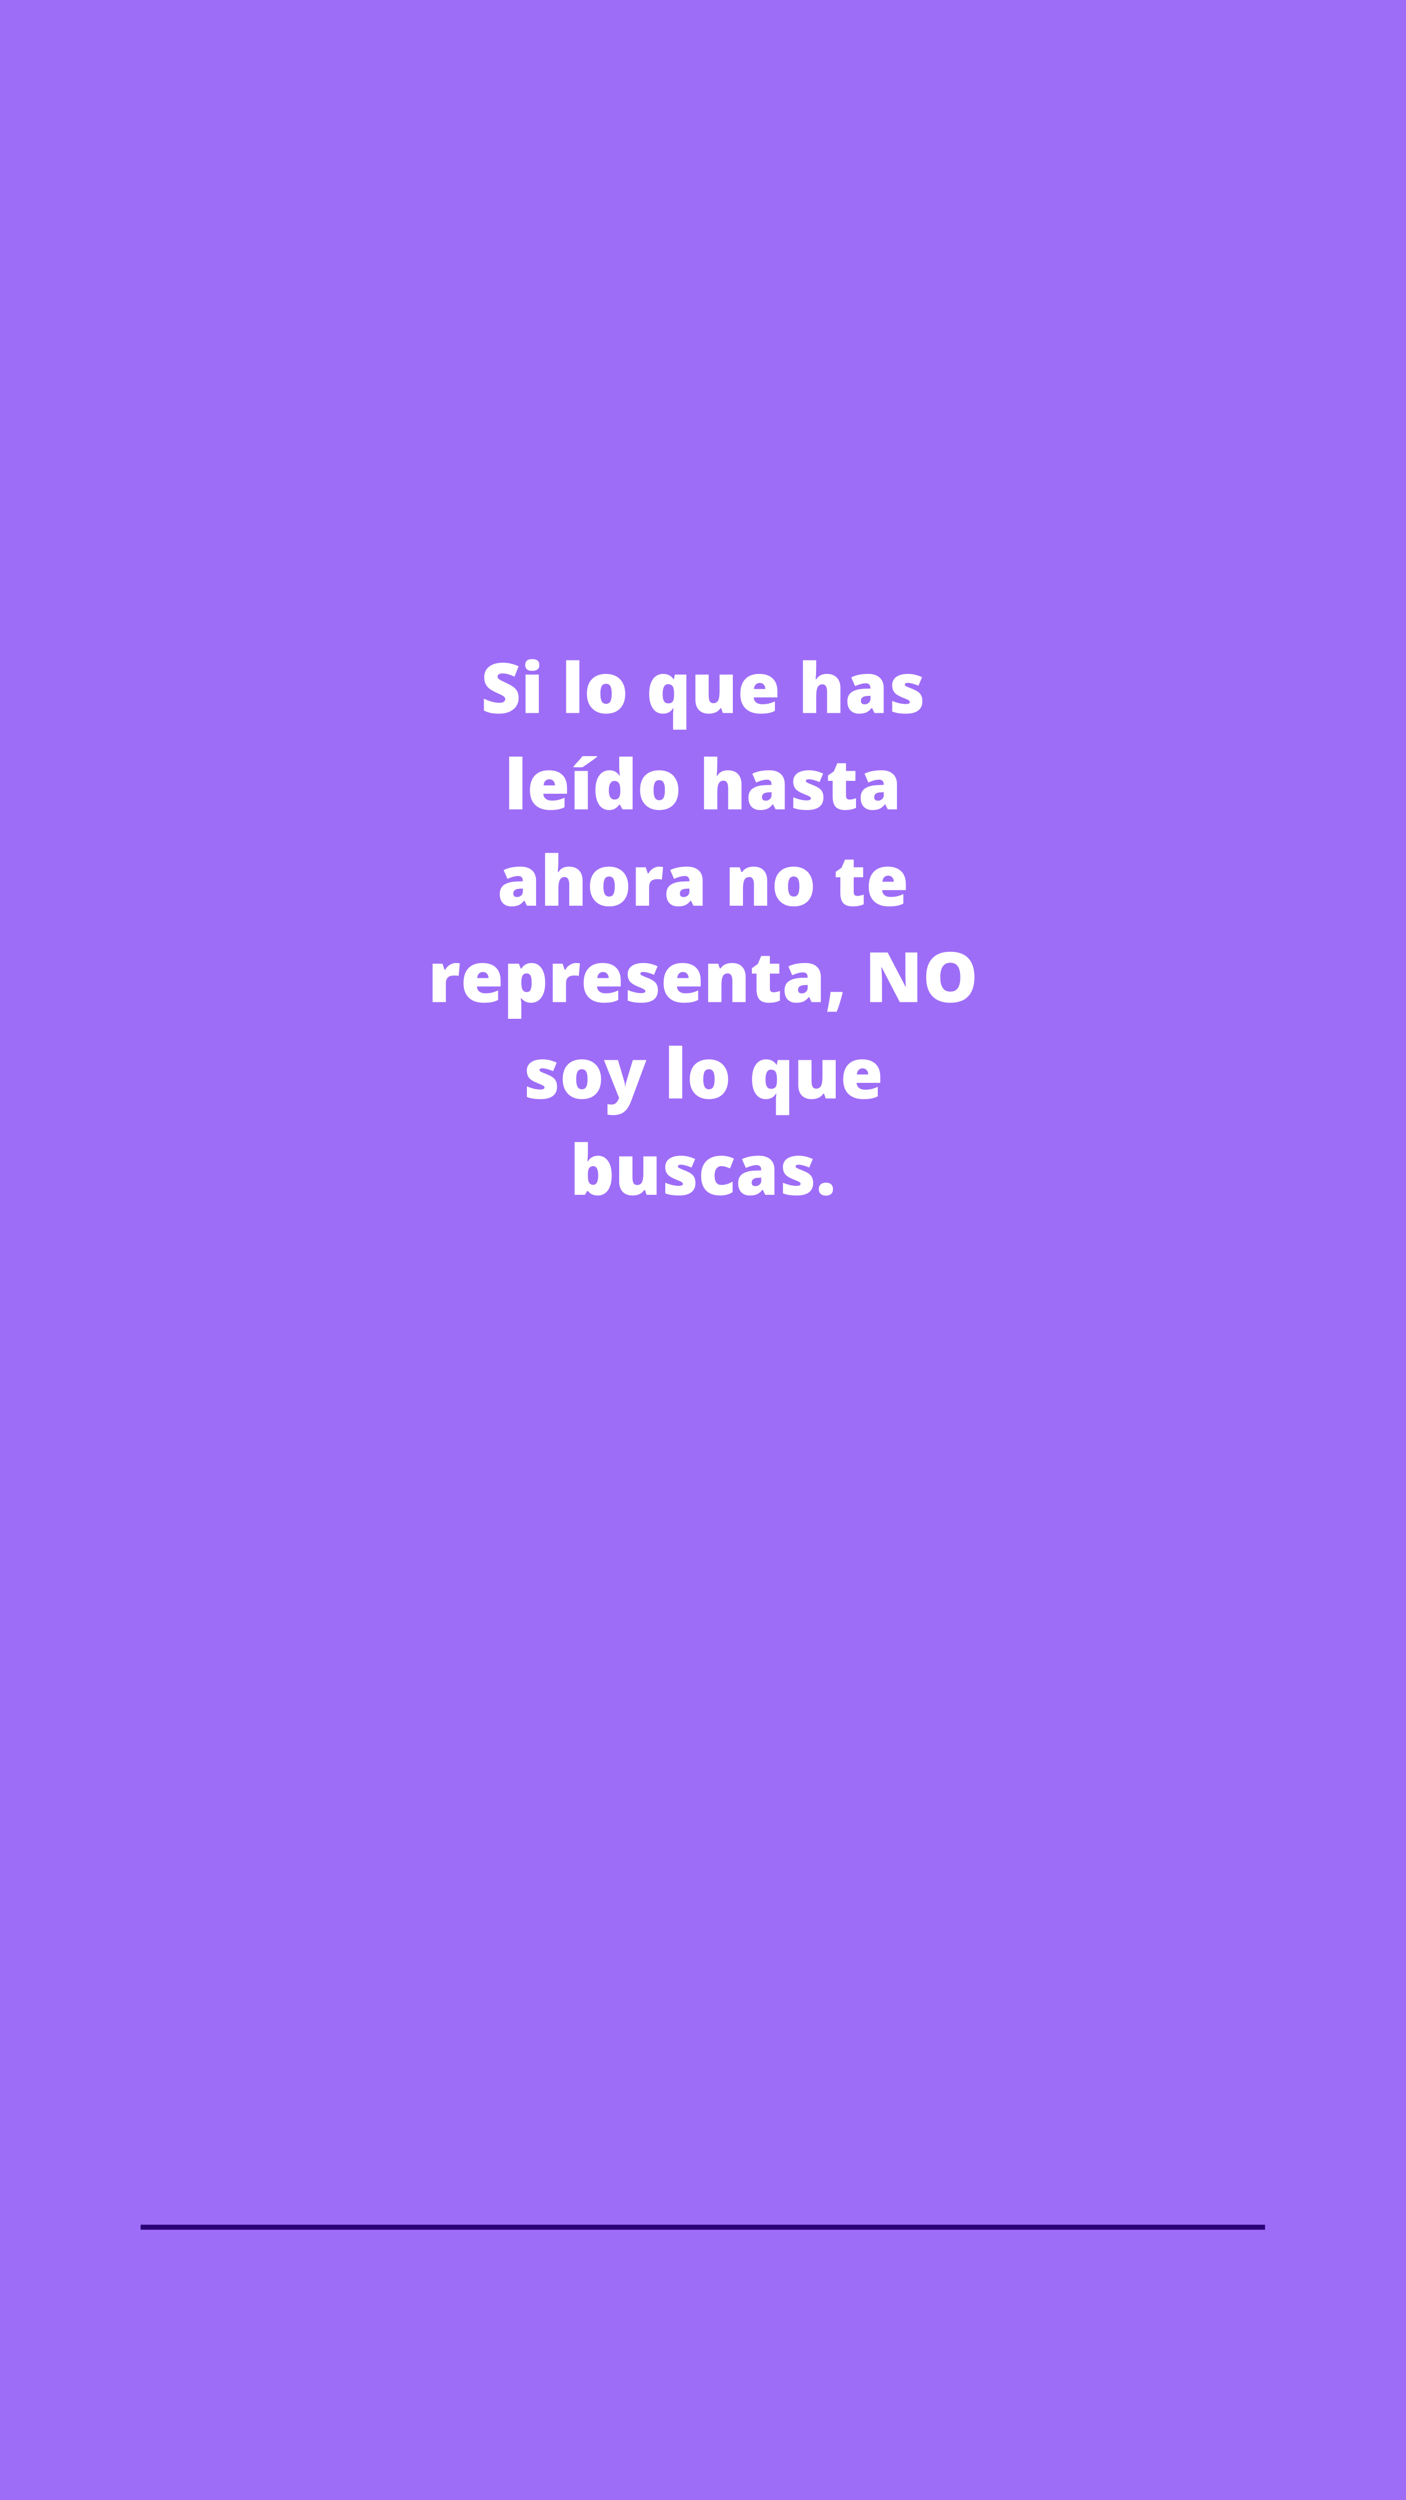 <svg xmlns="http://www.w3.org/2000/svg" xmlns:xlink="http://www.w3.org/1999/xlink" width="1080" zoomAndPan="magnify" viewBox="0 0 810 1440" height="1920" preserveAspectRatio="xMidYMid meet" version="1.0"><defs><g/><clipPath id="136453568c"><path d="M 81 1281.32 L 729 1281.32 L 729 1284.184 L 81 1284.184 Z M 81 1281.32 " clip-rule="nonzero"/></clipPath></defs><rect x="-81" width="972" fill="#ffffff" y="-144" height="1728" fill-opacity="1"/><rect x="-81" width="972" fill="#ffffff" y="-144" height="1728" fill-opacity="1"/><rect x="-81" width="972" fill="#9e6df7" y="-144" height="1728" fill-opacity="1"/><g clip-path="url(#136453568c)"><path fill="#2a0076" d="M 81 1270.852 L 728.793 1270.852 L 728.793 1294.285 L 81 1294.285 Z M 81 1270.852 " fill-opacity="1" fill-rule="nonzero"/></g><g fill="#ffffff" fill-opacity="1"><g transform="translate(277.023, 410.65)"><g><path d="M 21.766 -8.672 C 21.766 -6.898 21.312 -5.328 20.406 -3.953 C 19.508 -2.578 18.211 -1.508 16.516 -0.75 C 14.828 0.008 12.844 0.391 10.562 0.391 C 8.664 0.391 7.07 0.258 5.781 0 C 4.488 -0.27 3.148 -0.738 1.766 -1.406 L 1.766 -8.281 C 3.234 -7.531 4.758 -6.941 6.344 -6.516 C 7.938 -6.086 9.395 -5.875 10.719 -5.875 C 11.863 -5.875 12.703 -6.07 13.234 -6.469 C 13.773 -6.875 14.047 -7.391 14.047 -8.016 C 14.047 -8.398 13.938 -8.738 13.719 -9.031 C 13.508 -9.32 13.164 -9.617 12.688 -9.922 C 12.207 -10.223 10.941 -10.836 8.891 -11.766 C 7.023 -12.609 5.625 -13.426 4.688 -14.219 C 3.758 -15.008 3.07 -15.922 2.625 -16.953 C 2.176 -17.984 1.953 -19.203 1.953 -20.609 C 1.953 -23.234 2.91 -25.281 4.828 -26.75 C 6.742 -28.227 9.375 -28.969 12.719 -28.969 C 15.676 -28.969 18.691 -28.285 21.766 -26.922 L 19.391 -20.953 C 16.723 -22.18 14.422 -22.797 12.484 -22.797 C 11.484 -22.797 10.754 -22.617 10.297 -22.266 C 9.836 -21.91 9.609 -21.473 9.609 -20.953 C 9.609 -20.398 9.895 -19.898 10.469 -19.453 C 11.051 -19.016 12.629 -18.207 15.203 -17.031 C 17.66 -15.926 19.367 -14.738 20.328 -13.469 C 21.285 -12.195 21.766 -10.598 21.766 -8.672 Z M 21.766 -8.672 "/></g></g></g><g fill="#ffffff" fill-opacity="1"><g transform="translate(300.107, 410.65)"><g><path d="M 10.312 0 L 2.672 0 L 2.672 -22.125 L 10.312 -22.125 Z M 2.484 -27.641 C 2.484 -28.785 2.801 -29.633 3.438 -30.188 C 4.07 -30.75 5.102 -31.031 6.531 -31.031 C 7.945 -31.031 8.977 -30.742 9.625 -30.172 C 10.281 -29.598 10.609 -28.754 10.609 -27.641 C 10.609 -25.398 9.25 -24.281 6.531 -24.281 C 3.832 -24.281 2.484 -25.398 2.484 -27.641 Z M 2.484 -27.641 "/></g></g></g><g fill="#ffffff" fill-opacity="1"><g transform="translate(313.113, 410.65)"><g/></g></g><g fill="#ffffff" fill-opacity="1"><g transform="translate(323.503, 410.65)"><g><path d="M 10.281 0 L 2.641 0 L 2.641 -30.391 L 10.281 -30.391 Z M 10.281 0 "/></g></g></g><g fill="#ffffff" fill-opacity="1"><g transform="translate(336.431, 410.65)"><g><path d="M 23.766 -11.109 C 23.766 -7.492 22.789 -4.672 20.844 -2.641 C 18.906 -0.617 16.18 0.391 12.672 0.391 C 9.316 0.391 6.645 -0.645 4.656 -2.719 C 2.676 -4.789 1.688 -7.586 1.688 -11.109 C 1.688 -14.723 2.656 -17.523 4.594 -19.516 C 6.539 -21.516 9.273 -22.516 12.797 -22.516 C 14.973 -22.516 16.895 -22.051 18.562 -21.125 C 20.227 -20.207 21.508 -18.883 22.406 -17.156 C 23.312 -15.438 23.766 -13.422 23.766 -11.109 Z M 9.438 -11.109 C 9.438 -9.211 9.688 -7.766 10.188 -6.766 C 10.695 -5.773 11.551 -5.281 12.75 -5.281 C 13.938 -5.281 14.773 -5.773 15.266 -6.766 C 15.754 -7.766 16 -9.211 16 -11.109 C 16 -13.004 15.75 -14.43 15.25 -15.391 C 14.758 -16.359 13.914 -16.844 12.719 -16.844 C 11.539 -16.844 10.695 -16.363 10.188 -15.406 C 9.688 -14.445 9.438 -13.016 9.438 -11.109 Z M 9.438 -11.109 "/></g></g></g><g fill="#ffffff" fill-opacity="1"><g transform="translate(361.917, 410.65)"><g/></g></g><g fill="#ffffff" fill-opacity="1"><g transform="translate(372.307, 410.65)"><g><path d="M 9.609 0.391 C 7.141 0.391 5.203 -0.625 3.797 -2.656 C 2.391 -4.688 1.688 -7.477 1.688 -11.031 C 1.688 -14.625 2.406 -17.438 3.844 -19.469 C 5.281 -21.5 7.242 -22.516 9.734 -22.516 C 12.398 -22.516 14.41 -21.473 15.766 -19.391 L 15.922 -19.391 L 16.484 -22.125 L 23.094 -22.125 L 23.094 9.609 L 15.453 9.609 L 15.453 0.453 C 15.453 0.004 15.531 -1.078 15.688 -2.797 L 15.453 -2.797 C 14.203 -0.672 12.254 0.391 9.609 0.391 Z M 12.719 -5.531 C 13.875 -5.531 14.711 -5.883 15.234 -6.594 C 15.766 -7.312 16.031 -8.523 16.031 -10.234 L 16.031 -11.156 C 16.031 -13.102 15.766 -14.5 15.234 -15.344 C 14.703 -16.188 13.82 -16.609 12.594 -16.609 C 10.488 -16.609 9.438 -14.711 9.438 -10.922 C 9.438 -8.992 9.703 -7.613 10.234 -6.781 C 10.766 -5.945 11.594 -5.531 12.719 -5.531 Z M 12.719 -5.531 "/></g></g></g><g fill="#ffffff" fill-opacity="1"><g transform="translate(398.027, 410.65)"><g><path d="M 18.406 0 L 17.438 -2.75 L 17 -2.75 C 16.352 -1.738 15.461 -0.961 14.328 -0.422 C 13.191 0.117 11.852 0.391 10.312 0.391 C 7.875 0.391 5.977 -0.312 4.625 -1.719 C 3.27 -3.133 2.594 -5.133 2.594 -7.719 L 2.594 -22.125 L 10.234 -22.125 L 10.234 -10.047 C 10.234 -8.598 10.438 -7.5 10.844 -6.75 C 11.258 -6.008 11.938 -5.641 12.875 -5.641 C 14.188 -5.641 15.125 -6.156 15.688 -7.188 C 16.25 -8.227 16.531 -9.977 16.531 -12.438 L 16.531 -22.125 L 24.156 -22.125 L 24.156 0 Z M 18.406 0 "/></g></g></g><g fill="#ffffff" fill-opacity="1"><g transform="translate(424.821, 410.65)"><g><path d="M 13.328 0.391 C 9.641 0.391 6.773 -0.586 4.734 -2.547 C 2.703 -4.504 1.688 -7.297 1.688 -10.922 C 1.688 -14.66 2.629 -17.523 4.516 -19.516 C 6.398 -21.516 9.094 -22.516 12.594 -22.516 C 15.926 -22.516 18.5 -21.645 20.312 -19.906 C 22.133 -18.176 23.047 -15.676 23.047 -12.406 L 23.047 -9 L 9.391 -9 C 9.441 -7.77 9.895 -6.801 10.75 -6.094 C 11.602 -5.395 12.766 -5.047 14.234 -5.047 C 15.578 -5.047 16.812 -5.172 17.938 -5.422 C 19.062 -5.672 20.285 -6.102 21.609 -6.719 L 21.609 -1.234 C 20.41 -0.617 19.172 -0.195 17.891 0.031 C 16.617 0.27 15.098 0.391 13.328 0.391 Z M 12.875 -17.328 C 11.977 -17.328 11.223 -17.039 10.609 -16.469 C 10.004 -15.906 9.648 -15.02 9.547 -13.812 L 16.109 -13.812 C 16.086 -14.875 15.785 -15.723 15.203 -16.359 C 14.629 -17.004 13.852 -17.328 12.875 -17.328 Z M 12.875 -17.328 "/></g></g></g><g fill="#ffffff" fill-opacity="1"><g transform="translate(449.545, 410.65)"><g/></g></g><g fill="#ffffff" fill-opacity="1"><g transform="translate(459.935, 410.65)"><g><path d="M 16.562 0 L 16.562 -12.078 C 16.562 -15.047 15.68 -16.531 13.922 -16.531 C 12.672 -16.531 11.75 -16.004 11.156 -14.953 C 10.57 -13.898 10.281 -12.16 10.281 -9.734 L 10.281 0 L 2.641 0 L 2.641 -30.391 L 10.281 -30.391 L 10.281 -26.078 C 10.281 -24.117 10.176 -21.891 9.969 -19.391 L 10.312 -19.391 C 11.039 -20.535 11.906 -21.344 12.906 -21.812 C 13.914 -22.281 15.082 -22.516 16.406 -22.516 C 18.883 -22.516 20.805 -21.801 22.172 -20.375 C 23.547 -18.957 24.234 -16.961 24.234 -14.391 L 24.234 0 Z M 16.562 0 "/></g></g></g><g fill="#ffffff" fill-opacity="1"><g transform="translate(486.729, 410.65)"><g><path d="M 17.078 0 L 15.609 -2.938 L 15.453 -2.938 C 14.422 -1.656 13.367 -0.781 12.297 -0.312 C 11.234 0.156 9.859 0.391 8.172 0.391 C 6.086 0.391 4.445 -0.234 3.25 -1.484 C 2.051 -2.734 1.453 -4.492 1.453 -6.766 C 1.453 -9.117 2.27 -10.867 3.906 -12.016 C 5.551 -13.172 7.926 -13.82 11.031 -13.969 L 14.734 -14.078 L 14.734 -14.391 C 14.734 -16.211 13.832 -17.125 12.031 -17.125 C 10.414 -17.125 8.363 -16.578 5.875 -15.484 L 3.672 -20.531 C 6.254 -21.852 9.508 -22.516 13.438 -22.516 C 16.281 -22.516 18.477 -21.812 20.031 -20.406 C 21.582 -19 22.359 -17.035 22.359 -14.516 L 22.359 0 Z M 11.406 -5 C 12.332 -5 13.125 -5.289 13.781 -5.875 C 14.438 -6.469 14.766 -7.234 14.766 -8.172 L 14.766 -9.891 L 13.016 -9.812 C 10.492 -9.719 9.234 -8.789 9.234 -7.031 C 9.234 -5.676 9.957 -5 11.406 -5 Z M 11.406 -5 "/></g></g></g><g fill="#ffffff" fill-opacity="1"><g transform="translate(511.649, 410.65)"><g><path d="M 19.734 -6.797 C 19.734 -4.43 18.926 -2.641 17.312 -1.422 C 15.695 -0.211 13.379 0.391 10.359 0.391 C 8.711 0.391 7.285 0.301 6.078 0.125 C 4.867 -0.051 3.629 -0.375 2.359 -0.844 L 2.359 -6.953 C 3.547 -6.43 4.844 -6 6.25 -5.656 C 7.664 -5.32 8.93 -5.156 10.047 -5.156 C 11.691 -5.156 12.516 -5.535 12.516 -6.297 C 12.516 -6.68 12.285 -7.023 11.828 -7.328 C 11.367 -7.641 10.023 -8.238 7.797 -9.125 C 5.766 -9.957 4.344 -10.906 3.531 -11.969 C 2.727 -13.031 2.328 -14.375 2.328 -16 C 2.328 -18.051 3.117 -19.648 4.703 -20.797 C 6.297 -21.941 8.547 -22.516 11.453 -22.516 C 12.91 -22.516 14.281 -22.352 15.562 -22.031 C 16.844 -21.719 18.172 -21.254 19.547 -20.641 L 17.484 -15.719 C 16.461 -16.176 15.383 -16.562 14.25 -16.875 C 13.125 -17.195 12.203 -17.359 11.484 -17.359 C 10.234 -17.359 9.609 -17.055 9.609 -16.453 C 9.609 -16.066 9.828 -15.738 10.266 -15.469 C 10.703 -15.207 11.961 -14.664 14.047 -13.844 C 15.598 -13.207 16.754 -12.582 17.516 -11.969 C 18.273 -11.363 18.832 -10.645 19.188 -9.812 C 19.551 -8.988 19.734 -7.984 19.734 -6.797 Z M 19.734 -6.797 "/></g></g></g><g fill="#ffffff" fill-opacity="1"><g transform="translate(290.687, 466.15)"><g><path d="M 10.281 0 L 2.641 0 L 2.641 -30.391 L 10.281 -30.391 Z M 10.281 0 "/></g></g></g><g fill="#ffffff" fill-opacity="1"><g transform="translate(303.616, 466.15)"><g><path d="M 13.328 0.391 C 9.641 0.391 6.773 -0.586 4.734 -2.547 C 2.703 -4.504 1.688 -7.297 1.688 -10.922 C 1.688 -14.66 2.629 -17.523 4.516 -19.516 C 6.398 -21.516 9.094 -22.516 12.594 -22.516 C 15.926 -22.516 18.5 -21.645 20.312 -19.906 C 22.133 -18.176 23.047 -15.676 23.047 -12.406 L 23.047 -9 L 9.391 -9 C 9.441 -7.77 9.895 -6.801 10.75 -6.094 C 11.602 -5.395 12.766 -5.047 14.234 -5.047 C 15.578 -5.047 16.812 -5.172 17.938 -5.422 C 19.062 -5.672 20.285 -6.102 21.609 -6.719 L 21.609 -1.234 C 20.41 -0.617 19.172 -0.195 17.891 0.031 C 16.617 0.27 15.098 0.391 13.328 0.391 Z M 12.875 -17.328 C 11.977 -17.328 11.223 -17.039 10.609 -16.469 C 10.004 -15.906 9.648 -15.02 9.547 -13.812 L 16.109 -13.812 C 16.086 -14.875 15.785 -15.723 15.203 -16.359 C 14.629 -17.004 13.852 -17.328 12.875 -17.328 Z M 12.875 -17.328 "/></g></g></g><g fill="#ffffff" fill-opacity="1"><g transform="translate(328.34, 466.15)"><g><path d="M 10.312 0 L 2.672 0 L 2.672 -22.125 L 10.312 -22.125 Z M 2.094 -24.234 L 2.094 -24.812 C 4.102 -26.957 5.375 -28.344 5.906 -28.969 C 6.445 -29.594 6.895 -30.148 7.25 -30.641 L 15.609 -30.641 L 15.609 -30.234 C 14.566 -29.398 13.133 -28.336 11.312 -27.047 C 9.488 -25.766 8.109 -24.828 7.172 -24.234 Z M 2.094 -24.234 "/></g></g></g><g fill="#ffffff" fill-opacity="1"><g transform="translate(341.346, 466.15)"><g><path d="M 9.516 0.391 C 7.941 0.391 6.562 -0.055 5.375 -0.953 C 4.195 -1.859 3.285 -3.18 2.641 -4.922 C 2.004 -6.672 1.688 -8.707 1.688 -11.031 C 1.688 -14.625 2.406 -17.438 3.844 -19.469 C 5.289 -21.5 7.281 -22.516 9.812 -22.516 C 11.039 -22.516 12.117 -22.266 13.047 -21.766 C 13.984 -21.273 14.836 -20.445 15.609 -19.281 L 15.766 -19.281 C 15.516 -21.008 15.391 -22.738 15.391 -24.469 L 15.391 -30.391 L 23.094 -30.391 L 23.094 0 L 17.328 0 L 15.688 -2.797 L 15.391 -2.797 C 14.078 -0.672 12.117 0.391 9.516 0.391 Z M 12.641 -5.641 C 13.859 -5.641 14.719 -6.023 15.219 -6.797 C 15.727 -7.566 16 -8.754 16.031 -10.359 L 16.031 -10.953 C 16.031 -12.91 15.75 -14.301 15.188 -15.125 C 14.633 -15.957 13.758 -16.375 12.562 -16.375 C 11.562 -16.375 10.781 -15.898 10.219 -14.953 C 9.664 -14.004 9.391 -12.66 9.391 -10.922 C 9.391 -9.203 9.672 -7.891 10.234 -6.984 C 10.797 -6.086 11.598 -5.641 12.641 -5.641 Z M 12.641 -5.641 "/></g></g></g><g fill="#ffffff" fill-opacity="1"><g transform="translate(367.066, 466.15)"><g><path d="M 23.766 -11.109 C 23.766 -7.492 22.789 -4.672 20.844 -2.641 C 18.906 -0.617 16.18 0.391 12.672 0.391 C 9.316 0.391 6.645 -0.645 4.656 -2.719 C 2.676 -4.789 1.688 -7.586 1.688 -11.109 C 1.688 -14.723 2.656 -17.523 4.594 -19.516 C 6.539 -21.516 9.273 -22.516 12.797 -22.516 C 14.973 -22.516 16.895 -22.051 18.562 -21.125 C 20.227 -20.207 21.508 -18.883 22.406 -17.156 C 23.312 -15.438 23.766 -13.422 23.766 -11.109 Z M 9.438 -11.109 C 9.438 -9.211 9.688 -7.766 10.188 -6.766 C 10.695 -5.773 11.551 -5.281 12.75 -5.281 C 13.938 -5.281 14.773 -5.773 15.266 -6.766 C 15.754 -7.766 16 -9.211 16 -11.109 C 16 -13.004 15.75 -14.43 15.25 -15.391 C 14.758 -16.359 13.914 -16.844 12.719 -16.844 C 11.539 -16.844 10.695 -16.363 10.188 -15.406 C 9.688 -14.445 9.438 -13.016 9.438 -11.109 Z M 9.438 -11.109 "/></g></g></g><g fill="#ffffff" fill-opacity="1"><g transform="translate(392.552, 466.15)"><g/></g></g><g fill="#ffffff" fill-opacity="1"><g transform="translate(402.942, 466.15)"><g><path d="M 16.562 0 L 16.562 -12.078 C 16.562 -15.047 15.68 -16.531 13.922 -16.531 C 12.672 -16.531 11.75 -16.004 11.156 -14.953 C 10.57 -13.898 10.281 -12.16 10.281 -9.734 L 10.281 0 L 2.641 0 L 2.641 -30.391 L 10.281 -30.391 L 10.281 -26.078 C 10.281 -24.117 10.176 -21.891 9.969 -19.391 L 10.312 -19.391 C 11.039 -20.535 11.906 -21.344 12.906 -21.812 C 13.914 -22.281 15.082 -22.516 16.406 -22.516 C 18.883 -22.516 20.805 -21.801 22.172 -20.375 C 23.547 -18.957 24.234 -16.961 24.234 -14.391 L 24.234 0 Z M 16.562 0 "/></g></g></g><g fill="#ffffff" fill-opacity="1"><g transform="translate(429.736, 466.15)"><g><path d="M 17.078 0 L 15.609 -2.938 L 15.453 -2.938 C 14.422 -1.656 13.367 -0.781 12.297 -0.312 C 11.234 0.156 9.859 0.391 8.172 0.391 C 6.086 0.391 4.445 -0.234 3.25 -1.484 C 2.051 -2.734 1.453 -4.492 1.453 -6.766 C 1.453 -9.117 2.27 -10.867 3.906 -12.016 C 5.551 -13.172 7.926 -13.82 11.031 -13.969 L 14.734 -14.078 L 14.734 -14.391 C 14.734 -16.211 13.832 -17.125 12.031 -17.125 C 10.414 -17.125 8.363 -16.578 5.875 -15.484 L 3.672 -20.531 C 6.254 -21.852 9.508 -22.516 13.438 -22.516 C 16.281 -22.516 18.477 -21.812 20.031 -20.406 C 21.582 -19 22.359 -17.035 22.359 -14.516 L 22.359 0 Z M 11.406 -5 C 12.332 -5 13.125 -5.289 13.781 -5.875 C 14.438 -6.469 14.766 -7.234 14.766 -8.172 L 14.766 -9.891 L 13.016 -9.812 C 10.492 -9.719 9.234 -8.789 9.234 -7.031 C 9.234 -5.676 9.957 -5 11.406 -5 Z M 11.406 -5 "/></g></g></g><g fill="#ffffff" fill-opacity="1"><g transform="translate(454.655, 466.15)"><g><path d="M 19.734 -6.797 C 19.734 -4.43 18.926 -2.641 17.312 -1.422 C 15.695 -0.211 13.379 0.391 10.359 0.391 C 8.711 0.391 7.285 0.301 6.078 0.125 C 4.867 -0.051 3.629 -0.375 2.359 -0.844 L 2.359 -6.953 C 3.547 -6.43 4.844 -6 6.25 -5.656 C 7.664 -5.32 8.93 -5.156 10.047 -5.156 C 11.691 -5.156 12.516 -5.535 12.516 -6.297 C 12.516 -6.68 12.285 -7.023 11.828 -7.328 C 11.367 -7.641 10.023 -8.238 7.797 -9.125 C 5.766 -9.957 4.344 -10.906 3.531 -11.969 C 2.727 -13.031 2.328 -14.375 2.328 -16 C 2.328 -18.051 3.117 -19.648 4.703 -20.797 C 6.297 -21.941 8.547 -22.516 11.453 -22.516 C 12.91 -22.516 14.281 -22.352 15.562 -22.031 C 16.844 -21.719 18.172 -21.254 19.547 -20.641 L 17.484 -15.719 C 16.461 -16.176 15.383 -16.562 14.25 -16.875 C 13.125 -17.195 12.203 -17.359 11.484 -17.359 C 10.234 -17.359 9.609 -17.055 9.609 -16.453 C 9.609 -16.066 9.828 -15.738 10.266 -15.469 C 10.703 -15.207 11.961 -14.664 14.047 -13.844 C 15.598 -13.207 16.754 -12.582 17.516 -11.969 C 18.273 -11.363 18.832 -10.645 19.188 -9.812 C 19.551 -8.988 19.734 -7.984 19.734 -6.797 Z M 19.734 -6.797 "/></g></g></g><g fill="#ffffff" fill-opacity="1"><g transform="translate(475.982, 466.15)"><g><path d="M 13.484 -5.641 C 14.504 -5.641 15.734 -5.895 17.172 -6.406 L 17.172 -0.844 C 16.141 -0.395 15.156 -0.078 14.219 0.109 C 13.289 0.297 12.203 0.391 10.953 0.391 C 8.391 0.391 6.539 -0.234 5.406 -1.484 C 4.281 -2.742 3.719 -4.676 3.719 -7.281 L 3.719 -16.406 L 1.031 -16.406 L 1.031 -19.516 L 4.438 -21.922 L 6.406 -26.562 L 11.406 -26.562 L 11.406 -22.125 L 16.844 -22.125 L 16.844 -16.406 L 11.406 -16.406 L 11.406 -7.797 C 11.406 -6.359 12.098 -5.641 13.484 -5.641 Z M 13.484 -5.641 "/></g></g></g><g fill="#ffffff" fill-opacity="1"><g transform="translate(494.378, 466.15)"><g><path d="M 17.078 0 L 15.609 -2.938 L 15.453 -2.938 C 14.422 -1.656 13.367 -0.781 12.297 -0.312 C 11.234 0.156 9.859 0.391 8.172 0.391 C 6.086 0.391 4.445 -0.234 3.25 -1.484 C 2.051 -2.734 1.453 -4.492 1.453 -6.766 C 1.453 -9.117 2.27 -10.867 3.906 -12.016 C 5.551 -13.172 7.926 -13.82 11.031 -13.969 L 14.734 -14.078 L 14.734 -14.391 C 14.734 -16.211 13.832 -17.125 12.031 -17.125 C 10.414 -17.125 8.363 -16.578 5.875 -15.484 L 3.672 -20.531 C 6.254 -21.852 9.508 -22.516 13.438 -22.516 C 16.281 -22.516 18.477 -21.812 20.031 -20.406 C 21.582 -19 22.359 -17.035 22.359 -14.516 L 22.359 0 Z M 11.406 -5 C 12.332 -5 13.125 -5.289 13.781 -5.875 C 14.438 -6.469 14.766 -7.234 14.766 -8.172 L 14.766 -9.891 L 13.016 -9.812 C 10.492 -9.719 9.234 -8.789 9.234 -7.031 C 9.234 -5.676 9.957 -5 11.406 -5 Z M 11.406 -5 "/></g></g></g><g fill="#ffffff" fill-opacity="1"><g transform="translate(286.468, 521.65)"><g><path d="M 17.078 0 L 15.609 -2.938 L 15.453 -2.938 C 14.422 -1.656 13.367 -0.781 12.297 -0.312 C 11.234 0.156 9.859 0.391 8.172 0.391 C 6.086 0.391 4.445 -0.234 3.25 -1.484 C 2.051 -2.734 1.453 -4.492 1.453 -6.766 C 1.453 -9.117 2.27 -10.867 3.906 -12.016 C 5.551 -13.172 7.926 -13.82 11.031 -13.969 L 14.734 -14.078 L 14.734 -14.391 C 14.734 -16.211 13.832 -17.125 12.031 -17.125 C 10.414 -17.125 8.363 -16.578 5.875 -15.484 L 3.672 -20.531 C 6.254 -21.852 9.508 -22.516 13.438 -22.516 C 16.281 -22.516 18.477 -21.812 20.031 -20.406 C 21.582 -19 22.359 -17.035 22.359 -14.516 L 22.359 0 Z M 11.406 -5 C 12.332 -5 13.125 -5.289 13.781 -5.875 C 14.438 -6.469 14.766 -7.234 14.766 -8.172 L 14.766 -9.891 L 13.016 -9.812 C 10.492 -9.719 9.234 -8.789 9.234 -7.031 C 9.234 -5.676 9.957 -5 11.406 -5 Z M 11.406 -5 "/></g></g></g><g fill="#ffffff" fill-opacity="1"><g transform="translate(311.388, 521.65)"><g><path d="M 16.562 0 L 16.562 -12.078 C 16.562 -15.047 15.68 -16.531 13.922 -16.531 C 12.672 -16.531 11.75 -16.004 11.156 -14.953 C 10.57 -13.898 10.281 -12.16 10.281 -9.734 L 10.281 0 L 2.641 0 L 2.641 -30.391 L 10.281 -30.391 L 10.281 -26.078 C 10.281 -24.117 10.176 -21.891 9.969 -19.391 L 10.312 -19.391 C 11.039 -20.535 11.906 -21.344 12.906 -21.812 C 13.914 -22.281 15.082 -22.516 16.406 -22.516 C 18.883 -22.516 20.805 -21.801 22.172 -20.375 C 23.547 -18.957 24.234 -16.961 24.234 -14.391 L 24.234 0 Z M 16.562 0 "/></g></g></g><g fill="#ffffff" fill-opacity="1"><g transform="translate(338.182, 521.65)"><g><path d="M 23.766 -11.109 C 23.766 -7.492 22.789 -4.672 20.844 -2.641 C 18.906 -0.617 16.18 0.391 12.672 0.391 C 9.316 0.391 6.645 -0.645 4.656 -2.719 C 2.676 -4.789 1.688 -7.586 1.688 -11.109 C 1.688 -14.723 2.656 -17.523 4.594 -19.516 C 6.539 -21.516 9.273 -22.516 12.797 -22.516 C 14.973 -22.516 16.895 -22.051 18.562 -21.125 C 20.227 -20.207 21.508 -18.883 22.406 -17.156 C 23.312 -15.438 23.766 -13.422 23.766 -11.109 Z M 9.438 -11.109 C 9.438 -9.211 9.688 -7.766 10.188 -6.766 C 10.695 -5.773 11.551 -5.281 12.75 -5.281 C 13.938 -5.281 14.773 -5.773 15.266 -6.766 C 15.754 -7.766 16 -9.211 16 -11.109 C 16 -13.004 15.75 -14.43 15.25 -15.391 C 14.758 -16.359 13.914 -16.844 12.719 -16.844 C 11.539 -16.844 10.695 -16.363 10.188 -15.406 C 9.688 -14.445 9.438 -13.016 9.438 -11.109 Z M 9.438 -11.109 "/></g></g></g><g fill="#ffffff" fill-opacity="1"><g transform="translate(363.668, 521.65)"><g><path d="M 16 -22.516 C 16.664 -22.516 17.297 -22.461 17.891 -22.359 L 18.328 -22.281 L 17.641 -15.078 C 17.016 -15.234 16.148 -15.312 15.047 -15.312 C 13.379 -15.312 12.164 -14.93 11.406 -14.172 C 10.656 -13.41 10.281 -12.312 10.281 -10.875 L 10.281 0 L 2.641 0 L 2.641 -22.125 L 8.328 -22.125 L 9.516 -18.594 L 9.891 -18.594 C 10.523 -19.77 11.41 -20.719 12.547 -21.438 C 13.691 -22.156 14.844 -22.516 16 -22.516 Z M 16 -22.516 "/></g></g></g><g fill="#ffffff" fill-opacity="1"><g transform="translate(382.436, 521.65)"><g><path d="M 17.078 0 L 15.609 -2.938 L 15.453 -2.938 C 14.422 -1.656 13.367 -0.781 12.297 -0.312 C 11.234 0.156 9.859 0.391 8.172 0.391 C 6.086 0.391 4.445 -0.234 3.25 -1.484 C 2.051 -2.734 1.453 -4.492 1.453 -6.766 C 1.453 -9.117 2.27 -10.867 3.906 -12.016 C 5.551 -13.172 7.926 -13.82 11.031 -13.969 L 14.734 -14.078 L 14.734 -14.391 C 14.734 -16.211 13.832 -17.125 12.031 -17.125 C 10.414 -17.125 8.363 -16.578 5.875 -15.484 L 3.672 -20.531 C 6.254 -21.852 9.508 -22.516 13.438 -22.516 C 16.281 -22.516 18.477 -21.812 20.031 -20.406 C 21.582 -19 22.359 -17.035 22.359 -14.516 L 22.359 0 Z M 11.406 -5 C 12.332 -5 13.125 -5.289 13.781 -5.875 C 14.438 -6.469 14.766 -7.234 14.766 -8.172 L 14.766 -9.891 L 13.016 -9.812 C 10.492 -9.719 9.234 -8.789 9.234 -7.031 C 9.234 -5.676 9.957 -5 11.406 -5 Z M 11.406 -5 "/></g></g></g><g fill="#ffffff" fill-opacity="1"><g transform="translate(407.355, 521.65)"><g/></g></g><g fill="#ffffff" fill-opacity="1"><g transform="translate(417.745, 521.65)"><g><path d="M 16.609 0 L 16.609 -12.078 C 16.609 -13.547 16.395 -14.656 15.969 -15.406 C 15.539 -16.156 14.859 -16.531 13.922 -16.531 C 12.641 -16.531 11.711 -16.016 11.141 -14.984 C 10.566 -13.953 10.281 -12.188 10.281 -9.688 L 10.281 0 L 2.641 0 L 2.641 -22.125 L 8.406 -22.125 L 9.359 -19.391 L 9.812 -19.391 C 10.457 -20.43 11.352 -21.211 12.5 -21.734 C 13.656 -22.254 14.984 -22.516 16.484 -22.516 C 18.93 -22.516 20.832 -21.805 22.188 -20.391 C 23.551 -18.973 24.234 -16.973 24.234 -14.391 L 24.234 0 Z M 16.609 0 "/></g></g></g><g fill="#ffffff" fill-opacity="1"><g transform="translate(444.539, 521.65)"><g><path d="M 23.766 -11.109 C 23.766 -7.492 22.789 -4.672 20.844 -2.641 C 18.906 -0.617 16.18 0.391 12.672 0.391 C 9.316 0.391 6.645 -0.645 4.656 -2.719 C 2.676 -4.789 1.688 -7.586 1.688 -11.109 C 1.688 -14.723 2.656 -17.523 4.594 -19.516 C 6.539 -21.516 9.273 -22.516 12.797 -22.516 C 14.973 -22.516 16.895 -22.051 18.562 -21.125 C 20.227 -20.207 21.508 -18.883 22.406 -17.156 C 23.312 -15.438 23.766 -13.422 23.766 -11.109 Z M 9.438 -11.109 C 9.438 -9.211 9.688 -7.766 10.188 -6.766 C 10.695 -5.773 11.551 -5.281 12.75 -5.281 C 13.938 -5.281 14.773 -5.773 15.266 -6.766 C 15.754 -7.766 16 -9.211 16 -11.109 C 16 -13.004 15.75 -14.43 15.25 -15.391 C 14.758 -16.359 13.914 -16.844 12.719 -16.844 C 11.539 -16.844 10.695 -16.363 10.188 -15.406 C 9.688 -14.445 9.438 -13.016 9.438 -11.109 Z M 9.438 -11.109 "/></g></g></g><g fill="#ffffff" fill-opacity="1"><g transform="translate(470.025, 521.65)"><g/></g></g><g fill="#ffffff" fill-opacity="1"><g transform="translate(480.414, 521.65)"><g><path d="M 13.484 -5.641 C 14.504 -5.641 15.734 -5.895 17.172 -6.406 L 17.172 -0.844 C 16.141 -0.395 15.156 -0.078 14.219 0.109 C 13.289 0.297 12.203 0.391 10.953 0.391 C 8.391 0.391 6.539 -0.234 5.406 -1.484 C 4.281 -2.742 3.719 -4.676 3.719 -7.281 L 3.719 -16.406 L 1.031 -16.406 L 1.031 -19.516 L 4.438 -21.922 L 6.406 -26.562 L 11.406 -26.562 L 11.406 -22.125 L 16.844 -22.125 L 16.844 -16.406 L 11.406 -16.406 L 11.406 -7.797 C 11.406 -6.359 12.098 -5.641 13.484 -5.641 Z M 13.484 -5.641 "/></g></g></g><g fill="#ffffff" fill-opacity="1"><g transform="translate(498.811, 521.65)"><g><path d="M 13.328 0.391 C 9.641 0.391 6.773 -0.586 4.734 -2.547 C 2.703 -4.504 1.688 -7.297 1.688 -10.922 C 1.688 -14.66 2.629 -17.523 4.516 -19.516 C 6.398 -21.516 9.094 -22.516 12.594 -22.516 C 15.926 -22.516 18.5 -21.645 20.312 -19.906 C 22.133 -18.176 23.047 -15.676 23.047 -12.406 L 23.047 -9 L 9.391 -9 C 9.441 -7.77 9.895 -6.801 10.75 -6.094 C 11.602 -5.395 12.766 -5.047 14.234 -5.047 C 15.578 -5.047 16.812 -5.172 17.938 -5.422 C 19.062 -5.672 20.285 -6.102 21.609 -6.719 L 21.609 -1.234 C 20.41 -0.617 19.172 -0.195 17.891 0.031 C 16.617 0.27 15.098 0.391 13.328 0.391 Z M 12.875 -17.328 C 11.977 -17.328 11.223 -17.039 10.609 -16.469 C 10.004 -15.906 9.648 -15.02 9.547 -13.812 L 16.109 -13.812 C 16.086 -14.875 15.785 -15.723 15.203 -16.359 C 14.629 -17.004 13.852 -17.328 12.875 -17.328 Z M 12.875 -17.328 "/></g></g></g><g fill="#ffffff" fill-opacity="1"><g transform="translate(246.578, 577.15)"><g><path d="M 16 -22.516 C 16.664 -22.516 17.297 -22.461 17.891 -22.359 L 18.328 -22.281 L 17.641 -15.078 C 17.016 -15.234 16.148 -15.312 15.047 -15.312 C 13.379 -15.312 12.164 -14.93 11.406 -14.172 C 10.656 -13.41 10.281 -12.312 10.281 -10.875 L 10.281 0 L 2.641 0 L 2.641 -22.125 L 8.328 -22.125 L 9.516 -18.594 L 9.891 -18.594 C 10.523 -19.77 11.41 -20.719 12.547 -21.438 C 13.691 -22.156 14.844 -22.516 16 -22.516 Z M 16 -22.516 "/></g></g></g><g fill="#ffffff" fill-opacity="1"><g transform="translate(265.345, 577.15)"><g><path d="M 13.328 0.391 C 9.641 0.391 6.773 -0.586 4.734 -2.547 C 2.703 -4.504 1.688 -7.297 1.688 -10.922 C 1.688 -14.66 2.629 -17.523 4.516 -19.516 C 6.398 -21.516 9.094 -22.516 12.594 -22.516 C 15.926 -22.516 18.5 -21.645 20.312 -19.906 C 22.133 -18.176 23.047 -15.676 23.047 -12.406 L 23.047 -9 L 9.391 -9 C 9.441 -7.77 9.895 -6.801 10.75 -6.094 C 11.602 -5.395 12.766 -5.047 14.234 -5.047 C 15.578 -5.047 16.812 -5.172 17.938 -5.422 C 19.062 -5.672 20.285 -6.102 21.609 -6.719 L 21.609 -1.234 C 20.41 -0.617 19.172 -0.195 17.891 0.031 C 16.617 0.27 15.098 0.391 13.328 0.391 Z M 12.875 -17.328 C 11.977 -17.328 11.223 -17.039 10.609 -16.469 C 10.004 -15.906 9.648 -15.02 9.547 -13.812 L 16.109 -13.812 C 16.086 -14.875 15.785 -15.723 15.203 -16.359 C 14.629 -17.004 13.852 -17.328 12.875 -17.328 Z M 12.875 -17.328 "/></g></g></g><g fill="#ffffff" fill-opacity="1"><g transform="translate(290.07, 577.15)"><g><path d="M 15.922 0.391 C 14.797 0.391 13.789 0.207 12.906 -0.156 C 12.02 -0.531 11.145 -1.203 10.281 -2.172 L 9.922 -2.172 C 10.16 -0.617 10.281 0.344 10.281 0.719 L 10.281 9.609 L 2.641 9.609 L 2.641 -22.125 L 8.844 -22.125 L 9.922 -19.312 L 10.281 -19.312 C 11.695 -21.445 13.656 -22.516 16.156 -22.516 C 18.602 -22.516 20.52 -21.5 21.906 -19.469 C 23.301 -17.438 24 -14.648 24 -11.109 C 24 -7.547 23.273 -4.738 21.828 -2.688 C 20.379 -0.633 18.41 0.391 15.922 0.391 Z M 13.359 -16.531 C 12.242 -16.531 11.457 -16.129 11 -15.328 C 10.551 -14.523 10.312 -13.336 10.281 -11.766 L 10.281 -11.156 C 10.281 -9.25 10.531 -7.875 11.031 -7.031 C 11.539 -6.188 12.344 -5.766 13.438 -5.766 C 14.414 -5.766 15.125 -6.18 15.562 -7.016 C 16.008 -7.859 16.234 -9.25 16.234 -11.188 C 16.234 -13.094 16.008 -14.457 15.562 -15.281 C 15.125 -16.113 14.391 -16.531 13.359 -16.531 Z M 13.359 -16.531 "/></g></g></g><g fill="#ffffff" fill-opacity="1"><g transform="translate(315.79, 577.15)"><g><path d="M 16 -22.516 C 16.664 -22.516 17.297 -22.461 17.891 -22.359 L 18.328 -22.281 L 17.641 -15.078 C 17.016 -15.234 16.148 -15.312 15.047 -15.312 C 13.379 -15.312 12.164 -14.93 11.406 -14.172 C 10.656 -13.41 10.281 -12.312 10.281 -10.875 L 10.281 0 L 2.641 0 L 2.641 -22.125 L 8.328 -22.125 L 9.516 -18.594 L 9.891 -18.594 C 10.523 -19.77 11.41 -20.719 12.547 -21.438 C 13.691 -22.156 14.844 -22.516 16 -22.516 Z M 16 -22.516 "/></g></g></g><g fill="#ffffff" fill-opacity="1"><g transform="translate(334.557, 577.15)"><g><path d="M 13.328 0.391 C 9.641 0.391 6.773 -0.586 4.734 -2.547 C 2.703 -4.504 1.688 -7.297 1.688 -10.922 C 1.688 -14.66 2.629 -17.523 4.516 -19.516 C 6.398 -21.516 9.094 -22.516 12.594 -22.516 C 15.926 -22.516 18.5 -21.645 20.312 -19.906 C 22.133 -18.176 23.047 -15.676 23.047 -12.406 L 23.047 -9 L 9.391 -9 C 9.441 -7.77 9.895 -6.801 10.75 -6.094 C 11.602 -5.395 12.766 -5.047 14.234 -5.047 C 15.578 -5.047 16.812 -5.172 17.938 -5.422 C 19.062 -5.672 20.285 -6.102 21.609 -6.719 L 21.609 -1.234 C 20.41 -0.617 19.172 -0.195 17.891 0.031 C 16.617 0.27 15.098 0.391 13.328 0.391 Z M 12.875 -17.328 C 11.977 -17.328 11.223 -17.039 10.609 -16.469 C 10.004 -15.906 9.648 -15.02 9.547 -13.812 L 16.109 -13.812 C 16.086 -14.875 15.785 -15.723 15.203 -16.359 C 14.629 -17.004 13.852 -17.328 12.875 -17.328 Z M 12.875 -17.328 "/></g></g></g><g fill="#ffffff" fill-opacity="1"><g transform="translate(359.282, 577.15)"><g><path d="M 19.734 -6.797 C 19.734 -4.43 18.926 -2.641 17.312 -1.422 C 15.695 -0.211 13.379 0.391 10.359 0.391 C 8.711 0.391 7.285 0.301 6.078 0.125 C 4.867 -0.051 3.629 -0.375 2.359 -0.844 L 2.359 -6.953 C 3.547 -6.43 4.844 -6 6.25 -5.656 C 7.664 -5.32 8.93 -5.156 10.047 -5.156 C 11.691 -5.156 12.516 -5.535 12.516 -6.297 C 12.516 -6.68 12.285 -7.023 11.828 -7.328 C 11.367 -7.641 10.023 -8.238 7.797 -9.125 C 5.766 -9.957 4.344 -10.906 3.531 -11.969 C 2.727 -13.031 2.328 -14.375 2.328 -16 C 2.328 -18.051 3.117 -19.648 4.703 -20.797 C 6.297 -21.941 8.547 -22.516 11.453 -22.516 C 12.91 -22.516 14.281 -22.352 15.562 -22.031 C 16.844 -21.719 18.172 -21.254 19.547 -20.641 L 17.484 -15.719 C 16.461 -16.176 15.383 -16.562 14.25 -16.875 C 13.125 -17.195 12.203 -17.359 11.484 -17.359 C 10.234 -17.359 9.609 -17.055 9.609 -16.453 C 9.609 -16.066 9.828 -15.738 10.266 -15.469 C 10.703 -15.207 11.961 -14.664 14.047 -13.844 C 15.598 -13.207 16.754 -12.582 17.516 -11.969 C 18.273 -11.363 18.832 -10.645 19.188 -9.812 C 19.551 -8.988 19.734 -7.984 19.734 -6.797 Z M 19.734 -6.797 "/></g></g></g><g fill="#ffffff" fill-opacity="1"><g transform="translate(380.608, 577.15)"><g><path d="M 13.328 0.391 C 9.641 0.391 6.773 -0.586 4.734 -2.547 C 2.703 -4.504 1.688 -7.297 1.688 -10.922 C 1.688 -14.66 2.629 -17.523 4.516 -19.516 C 6.398 -21.516 9.094 -22.516 12.594 -22.516 C 15.926 -22.516 18.5 -21.645 20.312 -19.906 C 22.133 -18.176 23.047 -15.676 23.047 -12.406 L 23.047 -9 L 9.391 -9 C 9.441 -7.77 9.895 -6.801 10.75 -6.094 C 11.602 -5.395 12.766 -5.047 14.234 -5.047 C 15.578 -5.047 16.812 -5.172 17.938 -5.422 C 19.062 -5.672 20.285 -6.102 21.609 -6.719 L 21.609 -1.234 C 20.41 -0.617 19.172 -0.195 17.891 0.031 C 16.617 0.27 15.098 0.391 13.328 0.391 Z M 12.875 -17.328 C 11.977 -17.328 11.223 -17.039 10.609 -16.469 C 10.004 -15.906 9.648 -15.02 9.547 -13.812 L 16.109 -13.812 C 16.086 -14.875 15.785 -15.723 15.203 -16.359 C 14.629 -17.004 13.852 -17.328 12.875 -17.328 Z M 12.875 -17.328 "/></g></g></g><g fill="#ffffff" fill-opacity="1"><g transform="translate(405.332, 577.15)"><g><path d="M 16.609 0 L 16.609 -12.078 C 16.609 -13.547 16.395 -14.656 15.969 -15.406 C 15.539 -16.156 14.859 -16.531 13.922 -16.531 C 12.641 -16.531 11.711 -16.016 11.141 -14.984 C 10.566 -13.953 10.281 -12.188 10.281 -9.688 L 10.281 0 L 2.641 0 L 2.641 -22.125 L 8.406 -22.125 L 9.359 -19.391 L 9.812 -19.391 C 10.457 -20.43 11.352 -21.211 12.5 -21.734 C 13.656 -22.254 14.984 -22.516 16.484 -22.516 C 18.93 -22.516 20.832 -21.805 22.188 -20.391 C 23.551 -18.973 24.234 -16.973 24.234 -14.391 L 24.234 0 Z M 16.609 0 "/></g></g></g><g fill="#ffffff" fill-opacity="1"><g transform="translate(432.126, 577.15)"><g><path d="M 13.484 -5.641 C 14.504 -5.641 15.734 -5.895 17.172 -6.406 L 17.172 -0.844 C 16.141 -0.395 15.156 -0.078 14.219 0.109 C 13.289 0.297 12.203 0.391 10.953 0.391 C 8.391 0.391 6.539 -0.234 5.406 -1.484 C 4.281 -2.742 3.719 -4.676 3.719 -7.281 L 3.719 -16.406 L 1.031 -16.406 L 1.031 -19.516 L 4.438 -21.922 L 6.406 -26.562 L 11.406 -26.562 L 11.406 -22.125 L 16.844 -22.125 L 16.844 -16.406 L 11.406 -16.406 L 11.406 -7.797 C 11.406 -6.359 12.098 -5.641 13.484 -5.641 Z M 13.484 -5.641 "/></g></g></g><g fill="#ffffff" fill-opacity="1"><g transform="translate(450.523, 577.15)"><g><path d="M 17.078 0 L 15.609 -2.938 L 15.453 -2.938 C 14.422 -1.656 13.367 -0.781 12.297 -0.312 C 11.234 0.156 9.859 0.391 8.172 0.391 C 6.086 0.391 4.445 -0.234 3.25 -1.484 C 2.051 -2.734 1.453 -4.492 1.453 -6.766 C 1.453 -9.117 2.27 -10.867 3.906 -12.016 C 5.551 -13.172 7.926 -13.82 11.031 -13.969 L 14.734 -14.078 L 14.734 -14.391 C 14.734 -16.211 13.832 -17.125 12.031 -17.125 C 10.414 -17.125 8.363 -16.578 5.875 -15.484 L 3.672 -20.531 C 6.254 -21.852 9.508 -22.516 13.438 -22.516 C 16.281 -22.516 18.477 -21.812 20.031 -20.406 C 21.582 -19 22.359 -17.035 22.359 -14.516 L 22.359 0 Z M 11.406 -5 C 12.332 -5 13.125 -5.289 13.781 -5.875 C 14.438 -6.469 14.766 -7.234 14.766 -8.172 L 14.766 -9.891 L 13.016 -9.812 C 10.492 -9.719 9.234 -8.789 9.234 -7.031 C 9.234 -5.676 9.957 -5 11.406 -5 Z M 11.406 -5 "/></g></g></g><g fill="#ffffff" fill-opacity="1"><g transform="translate(475.442, 577.15)"><g><path d="M 9.734 -5.844 L 10 -5.391 C 8.738 -0.43 7.594 3.219 6.562 5.562 L 1.109 5.562 C 1.492 3.77 1.875 1.758 2.25 -0.469 C 2.633 -2.707 2.898 -4.5 3.047 -5.844 Z M 9.734 -5.844 "/></g></g></g><g fill="#ffffff" fill-opacity="1"><g transform="translate(487.804, 577.15)"><g/></g></g><g fill="#ffffff" fill-opacity="1"><g transform="translate(498.194, 577.15)"><g><path d="M 30.281 0 L 20.156 0 L 9.734 -20.125 L 9.547 -20.125 C 9.797 -16.957 9.922 -14.539 9.922 -12.875 L 9.922 0 L 3.094 0 L 3.094 -28.562 L 13.172 -28.562 L 23.562 -8.719 L 23.672 -8.719 C 23.492 -11.594 23.406 -13.898 23.406 -15.641 L 23.406 -28.562 L 30.281 -28.562 Z M 30.281 0 "/></g></g></g><g fill="#ffffff" fill-opacity="1"><g transform="translate(531.55, 577.15)"><g><path d="M 29.812 -14.312 C 29.812 -9.508 28.629 -5.859 26.266 -3.359 C 23.91 -0.859 20.461 0.391 15.922 0.391 C 11.441 0.391 8.004 -0.863 5.609 -3.375 C 3.223 -5.895 2.031 -9.555 2.031 -14.359 C 2.031 -19.109 3.219 -22.734 5.594 -25.234 C 7.969 -27.742 11.422 -29 15.953 -29 C 20.504 -29 23.953 -27.754 26.297 -25.266 C 28.641 -22.785 29.812 -19.133 29.812 -14.312 Z M 10.156 -14.312 C 10.156 -8.789 12.078 -6.031 15.922 -6.031 C 17.867 -6.031 19.316 -6.703 20.266 -8.047 C 21.211 -9.391 21.688 -11.477 21.688 -14.312 C 21.688 -17.164 21.207 -19.27 20.25 -20.625 C 19.289 -21.988 17.859 -22.672 15.953 -22.672 C 12.086 -22.672 10.156 -19.883 10.156 -14.312 Z M 10.156 -14.312 "/></g></g></g><g fill="#ffffff" fill-opacity="1"><g transform="translate(301.175, 632.65)"><g><path d="M 19.734 -6.797 C 19.734 -4.43 18.926 -2.641 17.312 -1.422 C 15.695 -0.211 13.379 0.391 10.359 0.391 C 8.711 0.391 7.285 0.301 6.078 0.125 C 4.867 -0.051 3.629 -0.375 2.359 -0.844 L 2.359 -6.953 C 3.547 -6.43 4.844 -6 6.25 -5.656 C 7.664 -5.32 8.93 -5.156 10.047 -5.156 C 11.691 -5.156 12.516 -5.535 12.516 -6.297 C 12.516 -6.68 12.285 -7.023 11.828 -7.328 C 11.367 -7.641 10.023 -8.238 7.797 -9.125 C 5.766 -9.957 4.344 -10.906 3.531 -11.969 C 2.727 -13.031 2.328 -14.375 2.328 -16 C 2.328 -18.051 3.117 -19.648 4.703 -20.797 C 6.297 -21.941 8.547 -22.516 11.453 -22.516 C 12.91 -22.516 14.281 -22.352 15.562 -22.031 C 16.844 -21.719 18.172 -21.254 19.547 -20.641 L 17.484 -15.719 C 16.461 -16.176 15.383 -16.562 14.25 -16.875 C 13.125 -17.195 12.203 -17.359 11.484 -17.359 C 10.234 -17.359 9.609 -17.055 9.609 -16.453 C 9.609 -16.066 9.828 -15.738 10.266 -15.469 C 10.703 -15.207 11.961 -14.664 14.047 -13.844 C 15.598 -13.207 16.754 -12.582 17.516 -11.969 C 18.273 -11.363 18.832 -10.645 19.188 -9.812 C 19.551 -8.988 19.734 -7.984 19.734 -6.797 Z M 19.734 -6.797 "/></g></g></g><g fill="#ffffff" fill-opacity="1"><g transform="translate(322.501, 632.65)"><g><path d="M 23.766 -11.109 C 23.766 -7.492 22.789 -4.672 20.844 -2.641 C 18.906 -0.617 16.18 0.391 12.672 0.391 C 9.316 0.391 6.645 -0.645 4.656 -2.719 C 2.676 -4.789 1.688 -7.586 1.688 -11.109 C 1.688 -14.723 2.656 -17.523 4.594 -19.516 C 6.539 -21.516 9.273 -22.516 12.797 -22.516 C 14.973 -22.516 16.895 -22.051 18.562 -21.125 C 20.227 -20.207 21.508 -18.883 22.406 -17.156 C 23.312 -15.438 23.766 -13.422 23.766 -11.109 Z M 9.438 -11.109 C 9.438 -9.211 9.688 -7.766 10.188 -6.766 C 10.695 -5.773 11.551 -5.281 12.75 -5.281 C 13.938 -5.281 14.773 -5.773 15.266 -6.766 C 15.754 -7.766 16 -9.211 16 -11.109 C 16 -13.004 15.75 -14.43 15.25 -15.391 C 14.758 -16.359 13.914 -16.844 12.719 -16.844 C 11.539 -16.844 10.695 -16.363 10.188 -15.406 C 9.688 -14.445 9.438 -13.016 9.438 -11.109 Z M 9.438 -11.109 "/></g></g></g><g fill="#ffffff" fill-opacity="1"><g transform="translate(347.987, 632.65)"><g><path d="M -0.047 -22.125 L 8.016 -22.125 L 11.766 -9.438 C 11.941 -8.77 12.062 -7.969 12.125 -7.031 L 12.281 -7.031 C 12.383 -7.926 12.539 -8.711 12.75 -9.391 L 16.609 -22.125 L 24.391 -22.125 L 15.641 1.406 C 14.523 4.406 13.148 6.52 11.516 7.75 C 9.879 8.988 7.75 9.609 5.125 9.609 C 4.102 9.609 3.062 9.5 2 9.281 L 2 3.281 C 2.688 3.438 3.473 3.516 4.359 3.516 C 5.035 3.516 5.625 3.383 6.125 3.125 C 6.633 2.863 7.078 2.492 7.453 2.016 C 7.836 1.547 8.242 0.77 8.672 -0.312 Z M -0.047 -22.125 "/></g></g></g><g fill="#ffffff" fill-opacity="1"><g transform="translate(372.379, 632.65)"><g/></g></g><g fill="#ffffff" fill-opacity="1"><g transform="translate(382.769, 632.65)"><g><path d="M 10.281 0 L 2.641 0 L 2.641 -30.391 L 10.281 -30.391 Z M 10.281 0 "/></g></g></g><g fill="#ffffff" fill-opacity="1"><g transform="translate(395.697, 632.65)"><g><path d="M 23.766 -11.109 C 23.766 -7.492 22.789 -4.672 20.844 -2.641 C 18.906 -0.617 16.18 0.391 12.672 0.391 C 9.316 0.391 6.645 -0.645 4.656 -2.719 C 2.676 -4.789 1.688 -7.586 1.688 -11.109 C 1.688 -14.723 2.656 -17.523 4.594 -19.516 C 6.539 -21.516 9.273 -22.516 12.797 -22.516 C 14.973 -22.516 16.895 -22.051 18.562 -21.125 C 20.227 -20.207 21.508 -18.883 22.406 -17.156 C 23.312 -15.438 23.766 -13.422 23.766 -11.109 Z M 9.438 -11.109 C 9.438 -9.211 9.688 -7.766 10.188 -6.766 C 10.695 -5.773 11.551 -5.281 12.75 -5.281 C 13.938 -5.281 14.773 -5.773 15.266 -6.766 C 15.754 -7.766 16 -9.211 16 -11.109 C 16 -13.004 15.75 -14.43 15.25 -15.391 C 14.758 -16.359 13.914 -16.844 12.719 -16.844 C 11.539 -16.844 10.695 -16.363 10.188 -15.406 C 9.688 -14.445 9.438 -13.016 9.438 -11.109 Z M 9.438 -11.109 "/></g></g></g><g fill="#ffffff" fill-opacity="1"><g transform="translate(421.183, 632.65)"><g/></g></g><g fill="#ffffff" fill-opacity="1"><g transform="translate(431.573, 632.65)"><g><path d="M 9.609 0.391 C 7.141 0.391 5.203 -0.625 3.797 -2.656 C 2.391 -4.688 1.688 -7.477 1.688 -11.031 C 1.688 -14.625 2.406 -17.438 3.844 -19.469 C 5.281 -21.5 7.242 -22.516 9.734 -22.516 C 12.398 -22.516 14.41 -21.473 15.766 -19.391 L 15.922 -19.391 L 16.484 -22.125 L 23.094 -22.125 L 23.094 9.609 L 15.453 9.609 L 15.453 0.453 C 15.453 0.004 15.531 -1.078 15.688 -2.797 L 15.453 -2.797 C 14.203 -0.672 12.254 0.391 9.609 0.391 Z M 12.719 -5.531 C 13.875 -5.531 14.711 -5.883 15.234 -6.594 C 15.766 -7.312 16.031 -8.523 16.031 -10.234 L 16.031 -11.156 C 16.031 -13.102 15.766 -14.5 15.234 -15.344 C 14.703 -16.188 13.82 -16.609 12.594 -16.609 C 10.488 -16.609 9.438 -14.711 9.438 -10.922 C 9.438 -8.992 9.703 -7.613 10.234 -6.781 C 10.766 -5.945 11.594 -5.531 12.719 -5.531 Z M 12.719 -5.531 "/></g></g></g><g fill="#ffffff" fill-opacity="1"><g transform="translate(457.293, 632.65)"><g><path d="M 18.406 0 L 17.438 -2.75 L 17 -2.75 C 16.352 -1.738 15.461 -0.961 14.328 -0.422 C 13.191 0.117 11.852 0.391 10.312 0.391 C 7.875 0.391 5.977 -0.312 4.625 -1.719 C 3.27 -3.133 2.594 -5.133 2.594 -7.719 L 2.594 -22.125 L 10.234 -22.125 L 10.234 -10.047 C 10.234 -8.598 10.438 -7.5 10.844 -6.75 C 11.258 -6.008 11.938 -5.641 12.875 -5.641 C 14.188 -5.641 15.125 -6.156 15.688 -7.188 C 16.25 -8.227 16.531 -9.977 16.531 -12.438 L 16.531 -22.125 L 24.156 -22.125 L 24.156 0 Z M 18.406 0 "/></g></g></g><g fill="#ffffff" fill-opacity="1"><g transform="translate(484.087, 632.65)"><g><path d="M 13.328 0.391 C 9.641 0.391 6.773 -0.586 4.734 -2.547 C 2.703 -4.504 1.688 -7.297 1.688 -10.922 C 1.688 -14.66 2.629 -17.523 4.516 -19.516 C 6.398 -21.516 9.094 -22.516 12.594 -22.516 C 15.926 -22.516 18.5 -21.645 20.312 -19.906 C 22.133 -18.176 23.047 -15.676 23.047 -12.406 L 23.047 -9 L 9.391 -9 C 9.441 -7.77 9.895 -6.801 10.75 -6.094 C 11.602 -5.395 12.766 -5.047 14.234 -5.047 C 15.578 -5.047 16.812 -5.172 17.938 -5.422 C 19.062 -5.672 20.285 -6.102 21.609 -6.719 L 21.609 -1.234 C 20.41 -0.617 19.172 -0.195 17.891 0.031 C 16.617 0.27 15.098 0.391 13.328 0.391 Z M 12.875 -17.328 C 11.977 -17.328 11.223 -17.039 10.609 -16.469 C 10.004 -15.906 9.648 -15.02 9.547 -13.812 L 16.109 -13.812 C 16.086 -14.875 15.785 -15.723 15.203 -16.359 C 14.629 -17.004 13.852 -17.328 12.875 -17.328 Z M 12.875 -17.328 "/></g></g></g><g fill="#ffffff" fill-opacity="1"><g transform="translate(328.398, 688.15)"><g><path d="M 16.156 -22.516 C 18.562 -22.516 20.469 -21.504 21.875 -19.484 C 23.289 -17.473 24 -14.68 24 -11.109 C 24 -7.516 23.285 -4.695 21.859 -2.656 C 20.441 -0.625 18.461 0.391 15.922 0.391 C 15.098 0.391 14.367 0.301 13.734 0.125 C 13.098 -0.051 12.523 -0.297 12.016 -0.609 C 11.516 -0.922 10.938 -1.441 10.281 -2.172 L 9.812 -2.172 L 8.594 0 L 2.641 0 L 2.641 -30.391 L 10.281 -30.391 L 10.281 -23.516 C 10.281 -22.691 10.188 -21.281 10 -19.281 L 10.281 -19.281 C 11.02 -20.426 11.875 -21.25 12.844 -21.75 C 13.812 -22.258 14.914 -22.516 16.156 -22.516 Z M 13.359 -16.531 C 12.297 -16.531 11.516 -16.156 11.016 -15.406 C 10.523 -14.664 10.281 -13.504 10.281 -11.922 L 10.281 -10.844 C 10.281 -9.031 10.523 -7.727 11.016 -6.938 C 11.516 -6.156 12.32 -5.766 13.438 -5.766 C 14.332 -5.766 15.02 -6.223 15.5 -7.141 C 15.988 -8.055 16.234 -9.406 16.234 -11.188 C 16.234 -14.75 15.273 -16.531 13.359 -16.531 Z M 13.359 -16.531 "/></g></g></g><g fill="#ffffff" fill-opacity="1"><g transform="translate(354.118, 688.15)"><g><path d="M 18.406 0 L 17.438 -2.75 L 17 -2.75 C 16.352 -1.738 15.461 -0.961 14.328 -0.422 C 13.191 0.117 11.852 0.391 10.312 0.391 C 7.875 0.391 5.977 -0.312 4.625 -1.719 C 3.27 -3.133 2.594 -5.133 2.594 -7.719 L 2.594 -22.125 L 10.234 -22.125 L 10.234 -10.047 C 10.234 -8.598 10.438 -7.5 10.844 -6.75 C 11.258 -6.008 11.938 -5.641 12.875 -5.641 C 14.188 -5.641 15.125 -6.156 15.688 -7.188 C 16.25 -8.227 16.531 -9.977 16.531 -12.438 L 16.531 -22.125 L 24.156 -22.125 L 24.156 0 Z M 18.406 0 "/></g></g></g><g fill="#ffffff" fill-opacity="1"><g transform="translate(380.912, 688.15)"><g><path d="M 19.734 -6.797 C 19.734 -4.43 18.926 -2.641 17.312 -1.422 C 15.695 -0.211 13.379 0.391 10.359 0.391 C 8.711 0.391 7.285 0.301 6.078 0.125 C 4.867 -0.051 3.629 -0.375 2.359 -0.844 L 2.359 -6.953 C 3.547 -6.43 4.844 -6 6.25 -5.656 C 7.664 -5.32 8.93 -5.156 10.047 -5.156 C 11.691 -5.156 12.516 -5.535 12.516 -6.297 C 12.516 -6.68 12.285 -7.023 11.828 -7.328 C 11.367 -7.641 10.023 -8.238 7.797 -9.125 C 5.766 -9.957 4.344 -10.906 3.531 -11.969 C 2.727 -13.031 2.328 -14.375 2.328 -16 C 2.328 -18.051 3.117 -19.648 4.703 -20.797 C 6.297 -21.941 8.547 -22.516 11.453 -22.516 C 12.91 -22.516 14.281 -22.352 15.562 -22.031 C 16.844 -21.719 18.172 -21.254 19.547 -20.641 L 17.484 -15.719 C 16.461 -16.176 15.383 -16.562 14.25 -16.875 C 13.125 -17.195 12.203 -17.359 11.484 -17.359 C 10.234 -17.359 9.609 -17.055 9.609 -16.453 C 9.609 -16.066 9.828 -15.738 10.266 -15.469 C 10.703 -15.207 11.961 -14.664 14.047 -13.844 C 15.598 -13.207 16.754 -12.582 17.516 -11.969 C 18.273 -11.363 18.832 -10.645 19.188 -9.812 C 19.551 -8.988 19.734 -7.984 19.734 -6.797 Z M 19.734 -6.797 "/></g></g></g><g fill="#ffffff" fill-opacity="1"><g transform="translate(402.238, 688.15)"><g><path d="M 12.719 0.391 C 9.094 0.391 6.348 -0.582 4.484 -2.531 C 2.617 -4.488 1.688 -7.297 1.688 -10.953 C 1.688 -14.629 2.691 -17.473 4.703 -19.484 C 6.723 -21.504 9.598 -22.516 13.328 -22.516 C 15.891 -22.516 18.301 -21.957 20.562 -20.844 L 18.328 -15.203 C 17.398 -15.598 16.547 -15.914 15.766 -16.156 C 14.984 -16.406 14.172 -16.531 13.328 -16.531 C 12.086 -16.531 11.129 -16.047 10.453 -15.078 C 9.773 -14.117 9.438 -12.758 9.438 -11 C 9.438 -7.457 10.742 -5.688 13.359 -5.688 C 15.598 -5.688 17.75 -6.336 19.812 -7.641 L 19.812 -1.562 C 17.844 -0.258 15.477 0.391 12.719 0.391 Z M 12.719 0.391 "/></g></g></g><g fill="#ffffff" fill-opacity="1"><g transform="translate(423.799, 688.15)"><g><path d="M 17.078 0 L 15.609 -2.938 L 15.453 -2.938 C 14.422 -1.656 13.367 -0.781 12.297 -0.312 C 11.234 0.156 9.859 0.391 8.172 0.391 C 6.086 0.391 4.445 -0.234 3.25 -1.484 C 2.051 -2.734 1.453 -4.492 1.453 -6.766 C 1.453 -9.117 2.27 -10.867 3.906 -12.016 C 5.551 -13.172 7.926 -13.82 11.031 -13.969 L 14.734 -14.078 L 14.734 -14.391 C 14.734 -16.211 13.832 -17.125 12.031 -17.125 C 10.414 -17.125 8.363 -16.578 5.875 -15.484 L 3.672 -20.531 C 6.254 -21.852 9.508 -22.516 13.438 -22.516 C 16.281 -22.516 18.477 -21.812 20.031 -20.406 C 21.582 -19 22.359 -17.035 22.359 -14.516 L 22.359 0 Z M 11.406 -5 C 12.332 -5 13.125 -5.289 13.781 -5.875 C 14.438 -6.469 14.766 -7.234 14.766 -8.172 L 14.766 -9.891 L 13.016 -9.812 C 10.492 -9.719 9.234 -8.789 9.234 -7.031 C 9.234 -5.676 9.957 -5 11.406 -5 Z M 11.406 -5 "/></g></g></g><g fill="#ffffff" fill-opacity="1"><g transform="translate(448.718, 688.15)"><g><path d="M 19.734 -6.797 C 19.734 -4.43 18.926 -2.641 17.312 -1.422 C 15.695 -0.211 13.379 0.391 10.359 0.391 C 8.711 0.391 7.285 0.301 6.078 0.125 C 4.867 -0.051 3.629 -0.375 2.359 -0.844 L 2.359 -6.953 C 3.547 -6.43 4.844 -6 6.25 -5.656 C 7.664 -5.32 8.93 -5.156 10.047 -5.156 C 11.691 -5.156 12.516 -5.535 12.516 -6.297 C 12.516 -6.68 12.285 -7.023 11.828 -7.328 C 11.367 -7.641 10.023 -8.238 7.797 -9.125 C 5.766 -9.957 4.344 -10.906 3.531 -11.969 C 2.727 -13.031 2.328 -14.375 2.328 -16 C 2.328 -18.051 3.117 -19.648 4.703 -20.797 C 6.297 -21.941 8.547 -22.516 11.453 -22.516 C 12.91 -22.516 14.281 -22.352 15.562 -22.031 C 16.844 -21.719 18.172 -21.254 19.547 -20.641 L 17.484 -15.719 C 16.461 -16.176 15.383 -16.562 14.25 -16.875 C 13.125 -17.195 12.203 -17.359 11.484 -17.359 C 10.234 -17.359 9.609 -17.055 9.609 -16.453 C 9.609 -16.066 9.828 -15.738 10.266 -15.469 C 10.703 -15.207 11.961 -14.664 14.047 -13.844 C 15.598 -13.207 16.754 -12.582 17.516 -11.969 C 18.273 -11.363 18.832 -10.645 19.188 -9.812 C 19.551 -8.988 19.734 -7.984 19.734 -6.797 Z M 19.734 -6.797 "/></g></g></g><g fill="#ffffff" fill-opacity="1"><g transform="translate(470.044, 688.15)"><g><path d="M 1.688 -3.25 C 1.688 -4.445 2.039 -5.367 2.75 -6.016 C 3.457 -6.672 4.488 -7 5.844 -7 C 7.133 -7 8.125 -6.672 8.812 -6.016 C 9.5 -5.367 9.844 -4.445 9.844 -3.25 C 9.844 -2.07 9.488 -1.156 8.781 -0.5 C 8.07 0.156 7.094 0.484 5.844 0.484 C 4.551 0.484 3.535 0.16 2.797 -0.484 C 2.055 -1.141 1.688 -2.062 1.688 -3.25 Z M 1.688 -3.25 "/></g></g></g></svg>